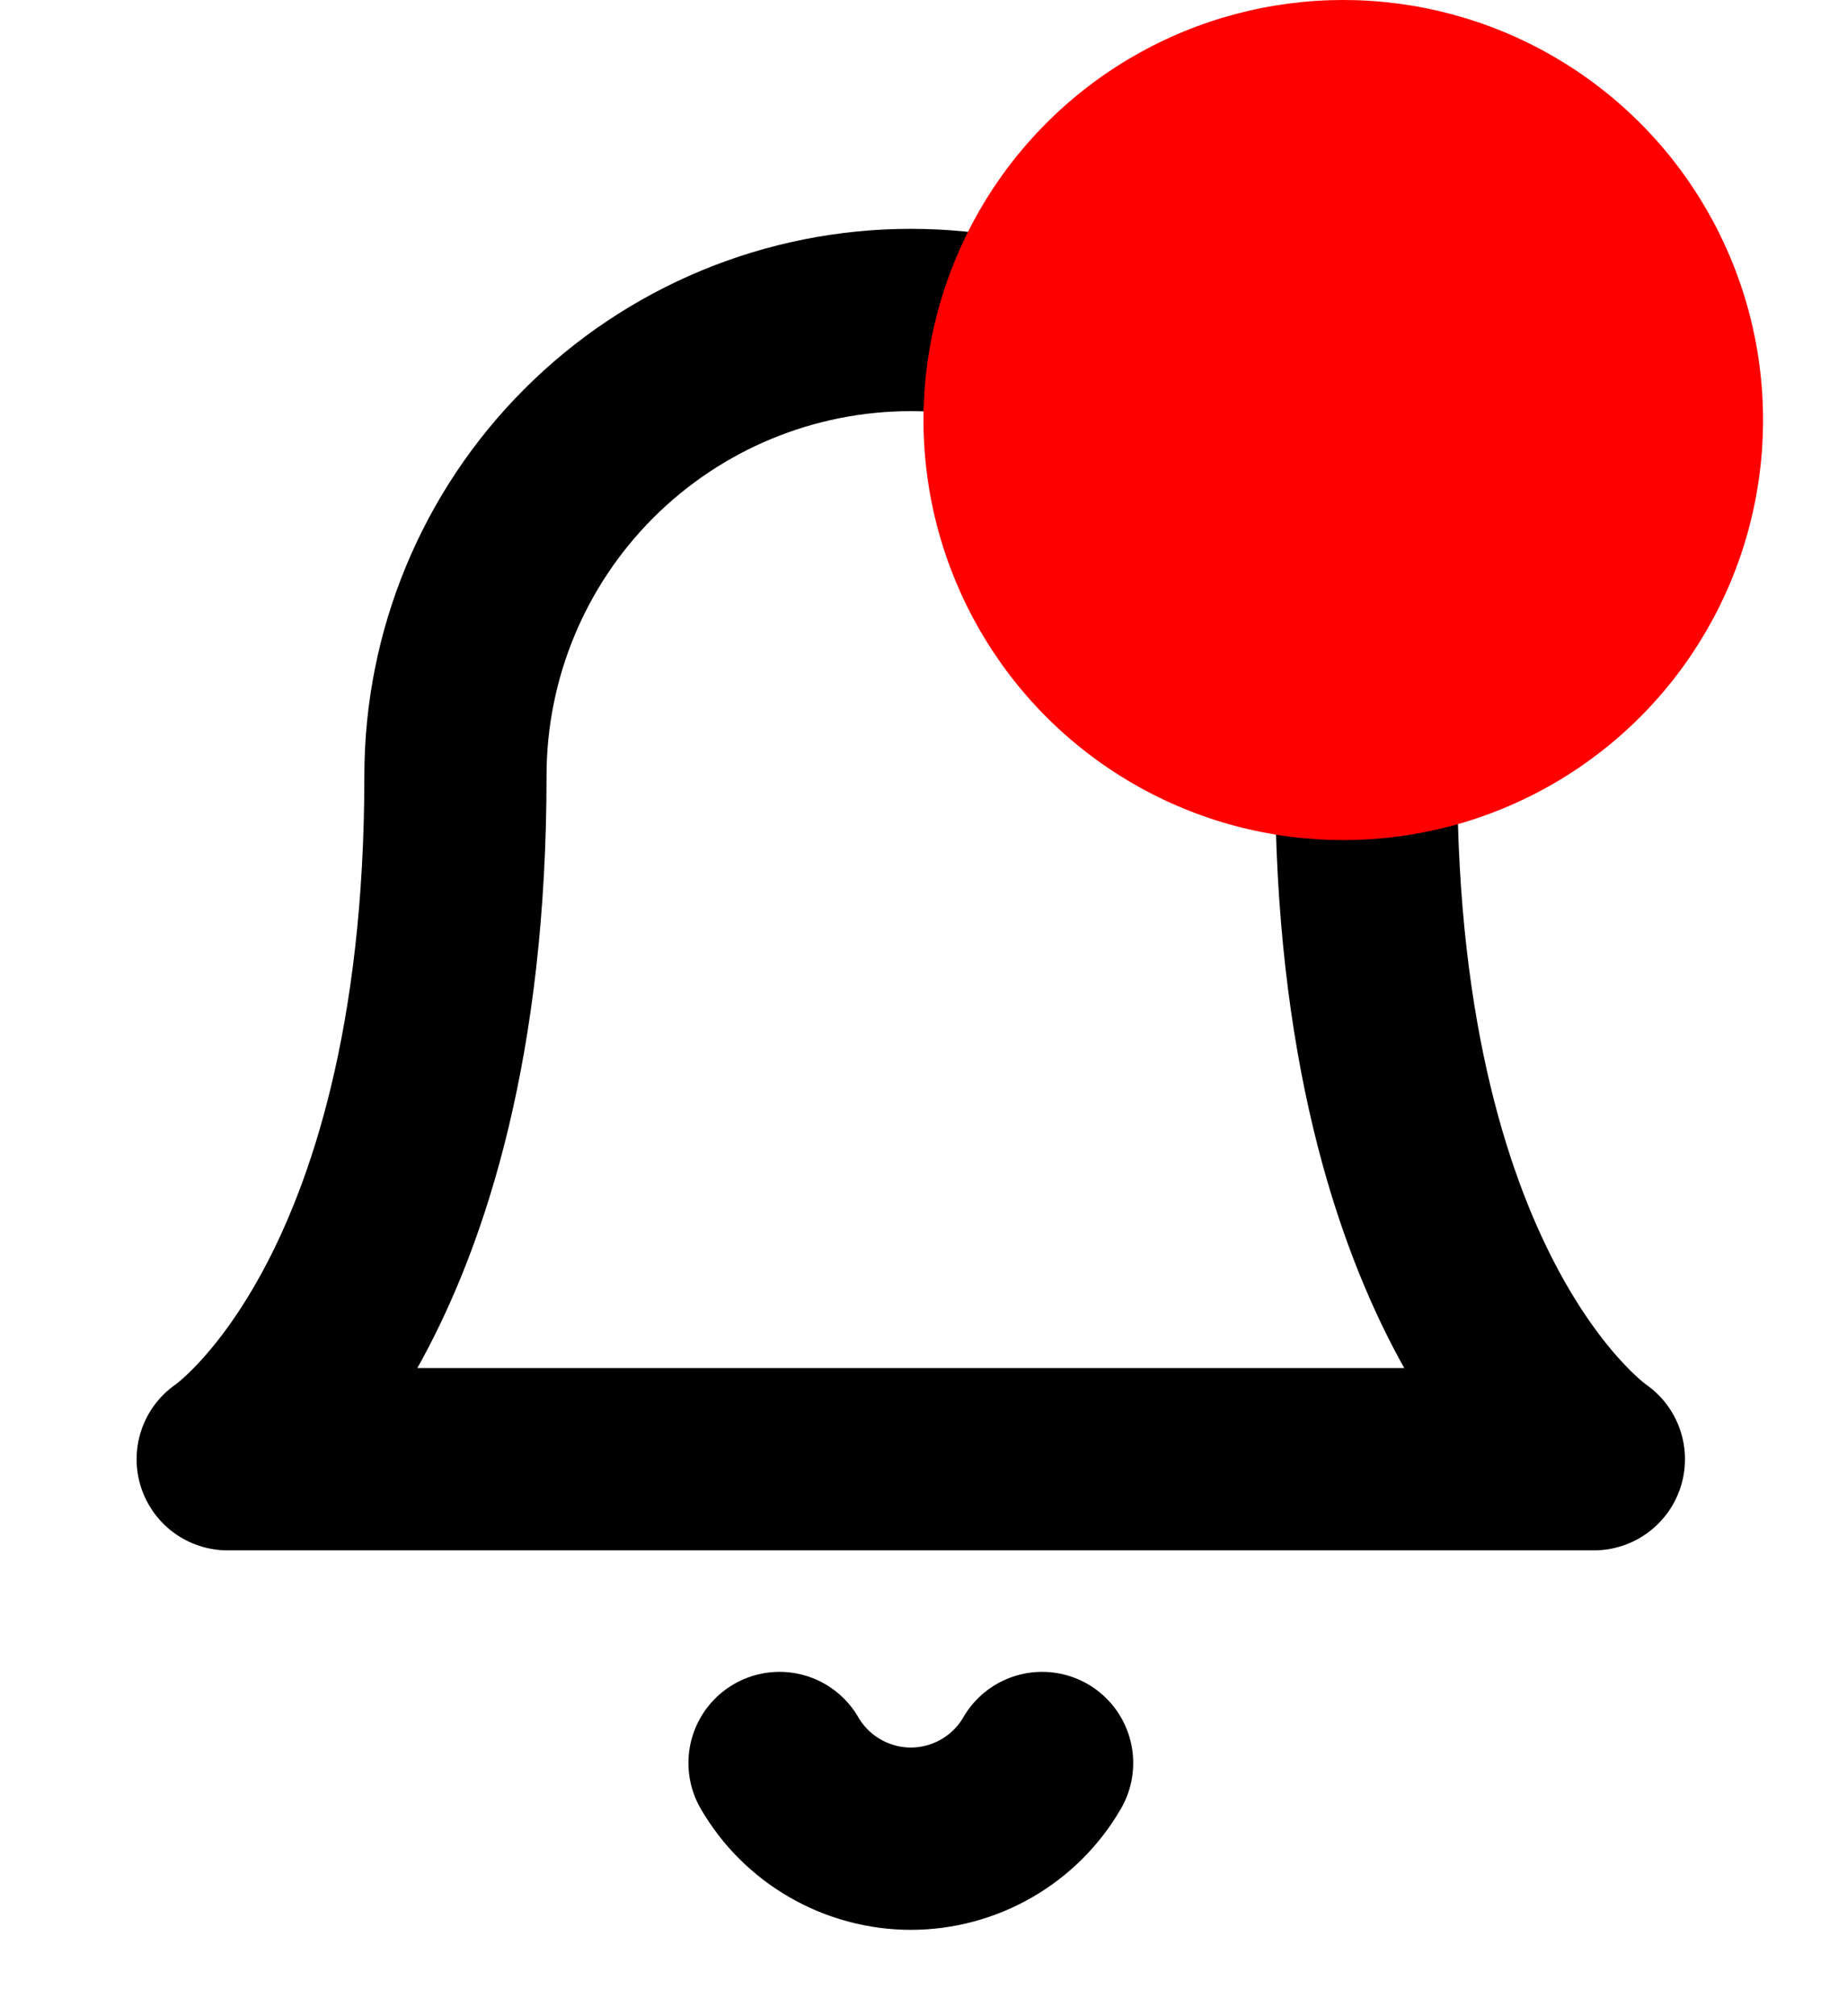 <svg width="22" height="24" viewBox="0 0 22 24" fill="none" xmlns="http://www.w3.org/2000/svg">
<path d="M16.273 9.233C16.273 7.795 15.702 6.415 14.684 5.398C13.667 4.38 12.287 3.809 10.849 3.809C9.41 3.809 8.031 4.38 7.013 5.398C5.996 6.415 5.425 7.795 5.425 9.233C5.425 15.562 2.712 17.37 2.712 17.37H18.985C18.985 17.37 16.273 15.562 16.273 9.233Z" stroke="black" stroke-width="2.17" stroke-linecap="round" stroke-linejoin="round"/>
<path d="M12.413 20.986C12.255 21.26 12.026 21.487 11.752 21.645C11.477 21.803 11.166 21.887 10.849 21.887C10.533 21.887 10.222 21.803 9.947 21.645C9.672 21.487 9.444 21.26 9.285 20.986" stroke="black" stroke-width="2.17" stroke-linecap="round" stroke-linejoin="round"/>
<circle cx="16" cy="5" r="5" fill="#FF0000"/>
</svg>
